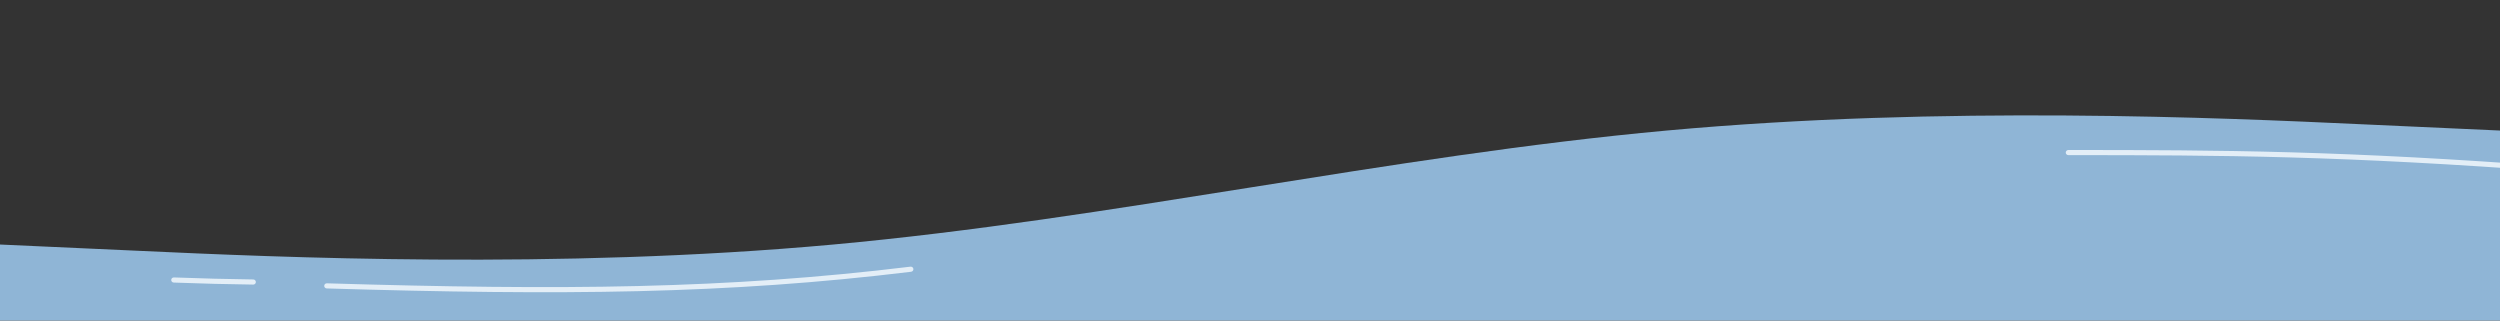 <svg width="351" height="45" viewBox="0 0 351 45" fill="none" xmlns="http://www.w3.org/2000/svg">
<rect x="0" y="0" width="351" height="45" fill="#333333" stroke="none"/>
<g clip-path="url(#clip0_4438_13183)">
<path fill-rule="evenodd" clip-rule="evenodd" d="M0 34.331L19.598 35.22C38.903 36.109 78.097 37.887 117 34.331C155.902 30.775 195.097 21.884 234 18.328C272.902 14.771 312.098 16.549 331.402 17.438L351 18.328V45H331.402C312.098 45 272.902 45 234 45C195.097 45 155.902 45 117 45C78.097 45 38.903 45 19.598 45H0V34.331Z" fill="#8FB5D6"/>
<path fill-rule="evenodd" clip-rule="evenodd" d="M290.031 21.42C290.031 21.221 290.195 21.06 290.397 21.06C312.156 21.06 329.076 21.15 358.98 23.401C359.181 23.416 359.332 23.589 359.316 23.788C359.301 23.986 359.125 24.134 358.924 24.119C329.047 21.87 312.147 21.78 290.397 21.78C290.195 21.78 290.031 21.619 290.031 21.42ZM128.239 37.753C128.264 37.95 128.122 38.13 127.921 38.155C102.026 41.308 78.969 41.487 45.874 40.497C45.672 40.491 45.514 40.325 45.52 40.126C45.526 39.928 45.694 39.772 45.896 39.778C78.979 40.767 101.991 40.587 127.832 37.44C128.032 37.416 128.215 37.556 128.239 37.753ZM24.039 39.299C24.047 39.1 24.216 38.945 24.418 38.953C28.307 39.093 32.103 39.196 35.561 39.236C35.763 39.238 35.924 39.401 35.922 39.6C35.919 39.799 35.754 39.958 35.552 39.956C32.086 39.916 28.285 39.813 24.391 39.672C24.189 39.665 24.032 39.498 24.039 39.299Z" fill="#E3EEF7"/>
</g>
<defs>
<clipPath id="clip0_4438_13183">
<rect width="351" height="45" fill="white" transform="matrix(-1 0 0 1 351 0)"/>
</clipPath>
</defs>
</svg>

